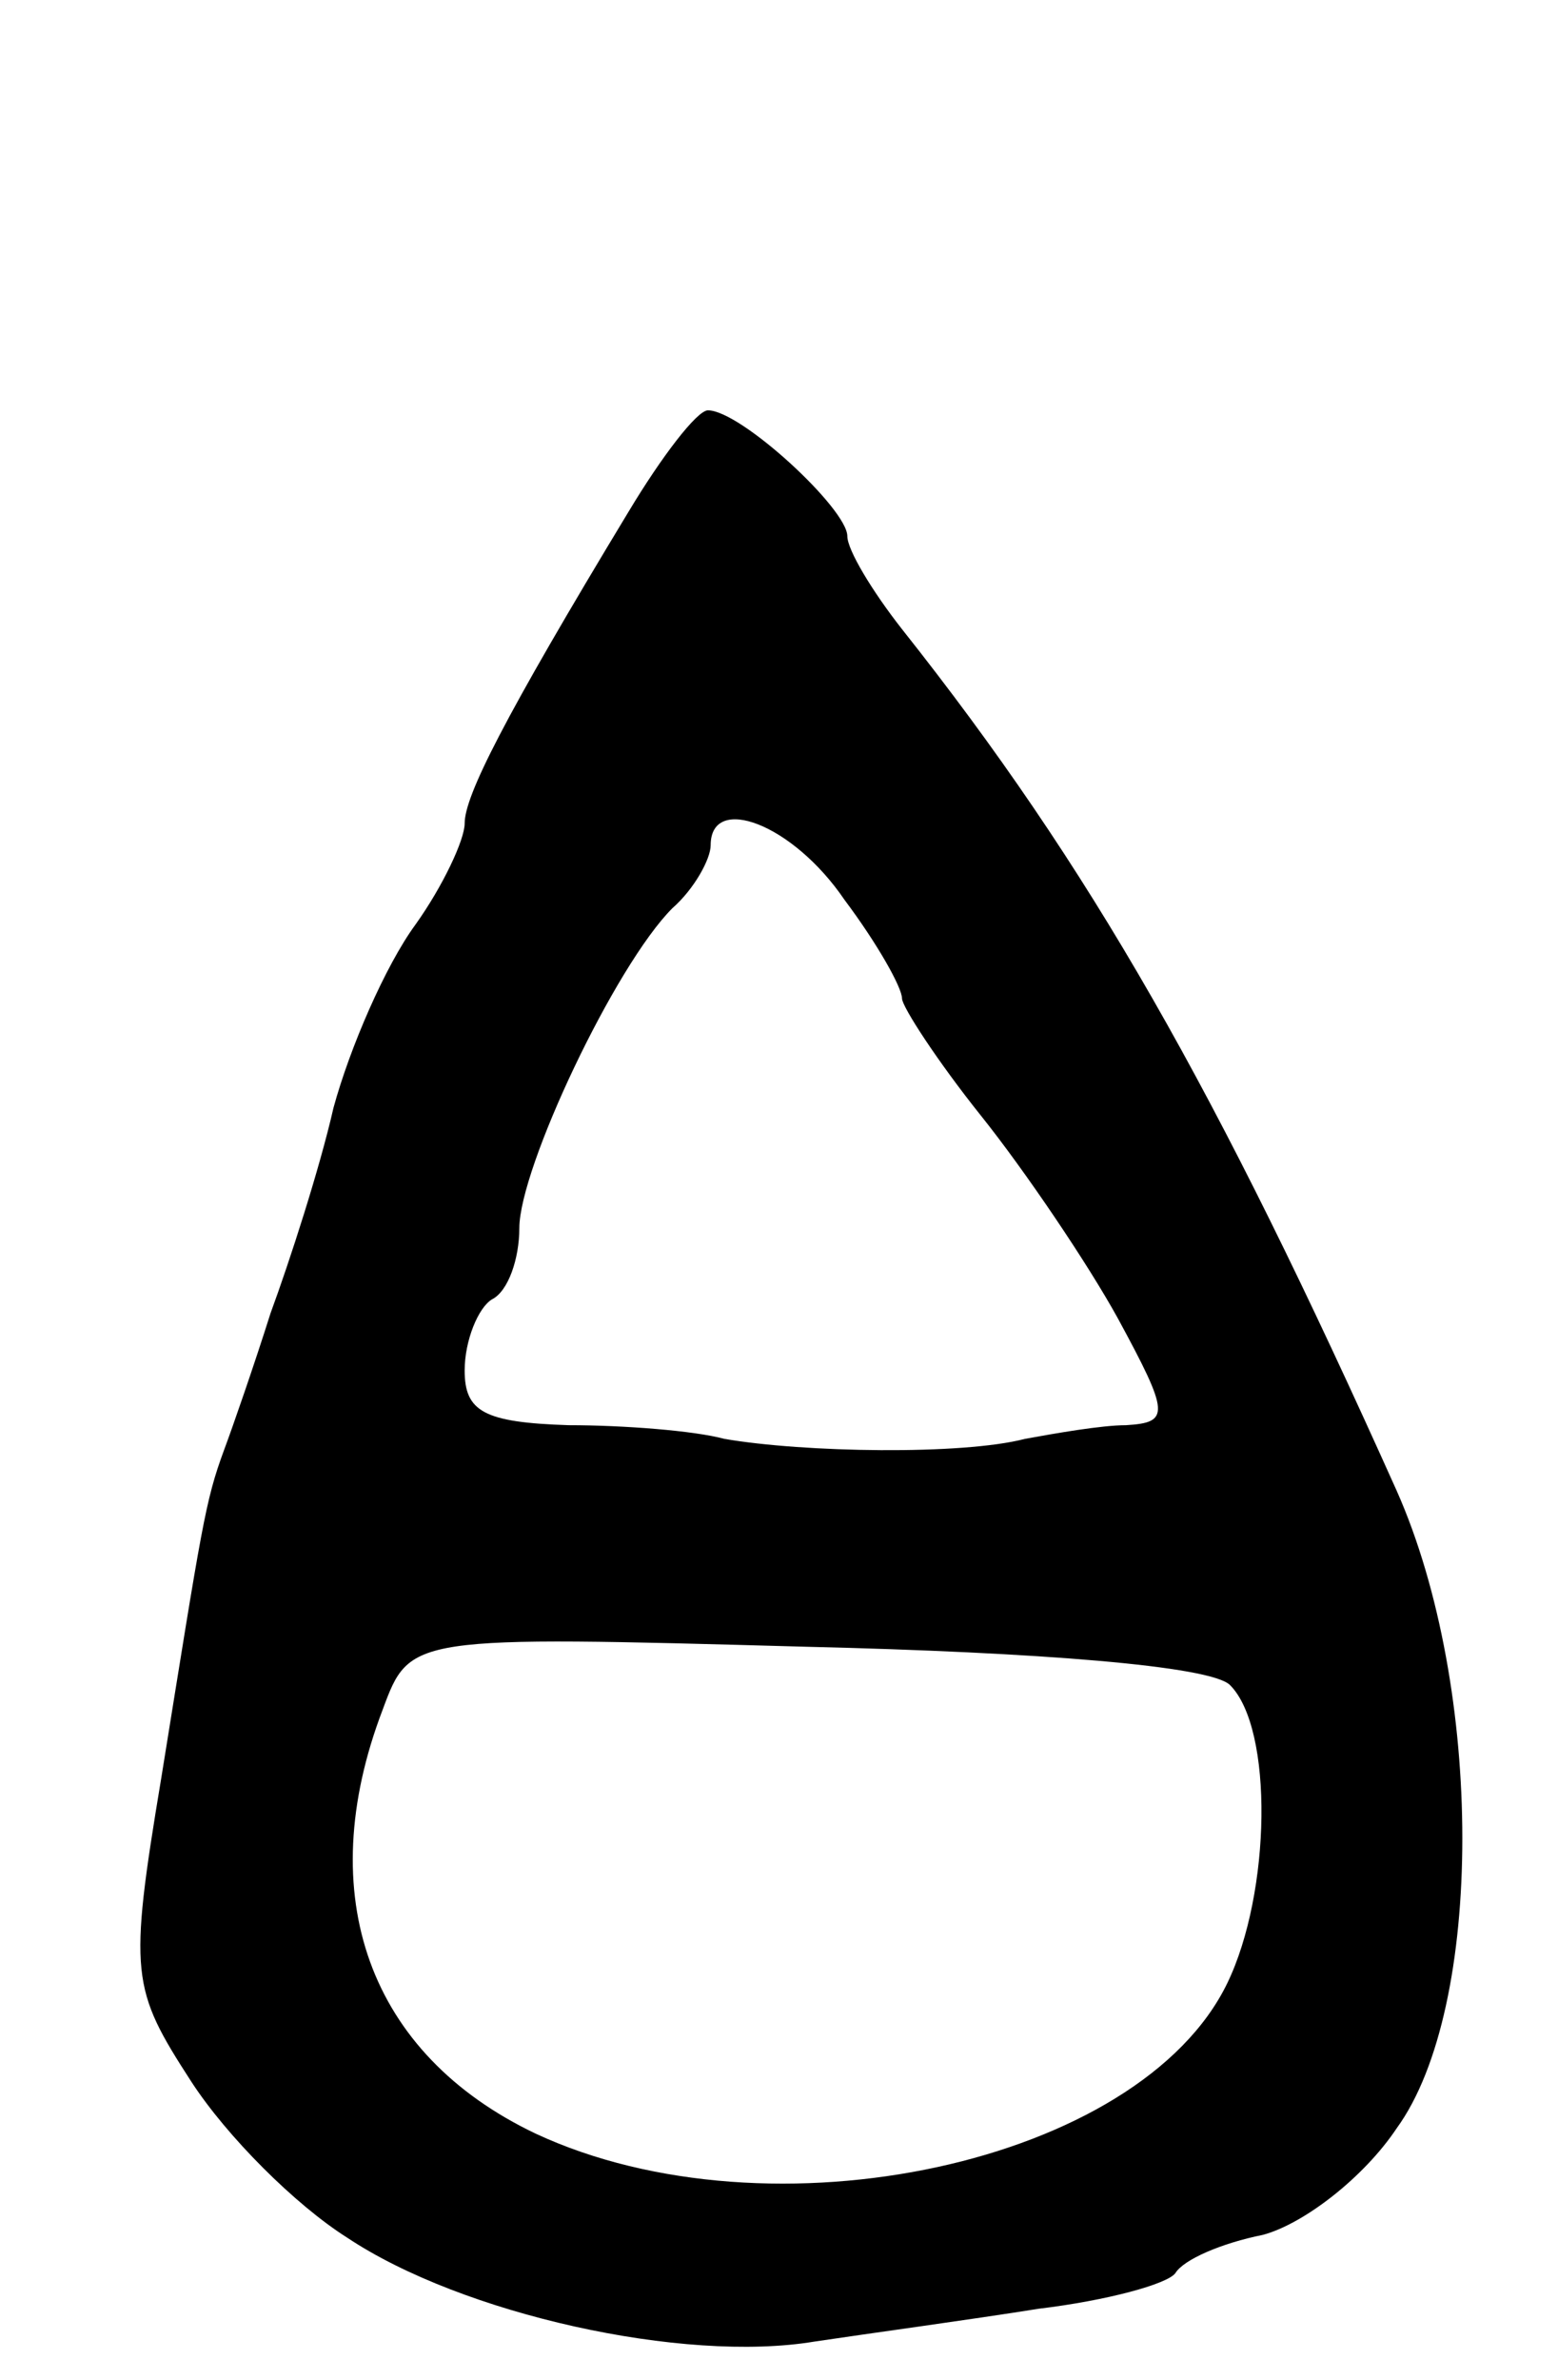 <svg version="1.0" xmlns="http://www.w3.org/2000/svg"
 width="57pt" height="87pt" viewBox="0 0 57 87"
 preserveAspectRatio="xMidYMid meet">
<g transform="translate(0,87) scale(0.1,-0.1)"
fill="#000000" stroke="none">
<path d="M230 683 c-46 -76 -60 -104 -60 -114 0 -6 -8 -23 -18 -37 -11 -15
-24 -45 -30 -67 -5 -22 -16 -56 -23 -75 -6 -19 -14 -42 -17 -50 -7 -19 -8 -27
-23 -120 -12 -72 -11 -77 11 -111 13 -20 38 -45 57 -57 42 -28 123 -46 171
-38 20 3 57 8 82 12 25 3 47 9 50 13 3 5 17 11 32 14 15 4 37 21 49 39 32 44
32 161 0 233 -66 147 -112 228 -181 315 -11 14 -20 29 -20 34 0 10 -39 46 -51
46 -4 0 -17 -17 -29 -37z m79 -142 c12 -16 21 -32 21 -36 0 -3 13 -23 29 -43
16 -20 39 -54 50 -74 19 -35 19 -38 3 -39 -9 0 -26 -3 -37 -5 -23 -6 -81 -5
-110 0 -11 3 -37 5 -57 5 -31 1 -38 5 -38 20 0 11 5 23 10 26 6 3 10 15 10 26
0 22 35 96 56 117 8 7 14 18 14 23 0 19 30 8 49 -20z m141 -287 c16 -16 15
-76 -1 -109 -32 -66 -167 -95 -253 -55 -61 29 -82 87 -56 155 10 27 10 27 155
23 85 -2 148 -7 155 -14z"/>
</g>
</svg>
